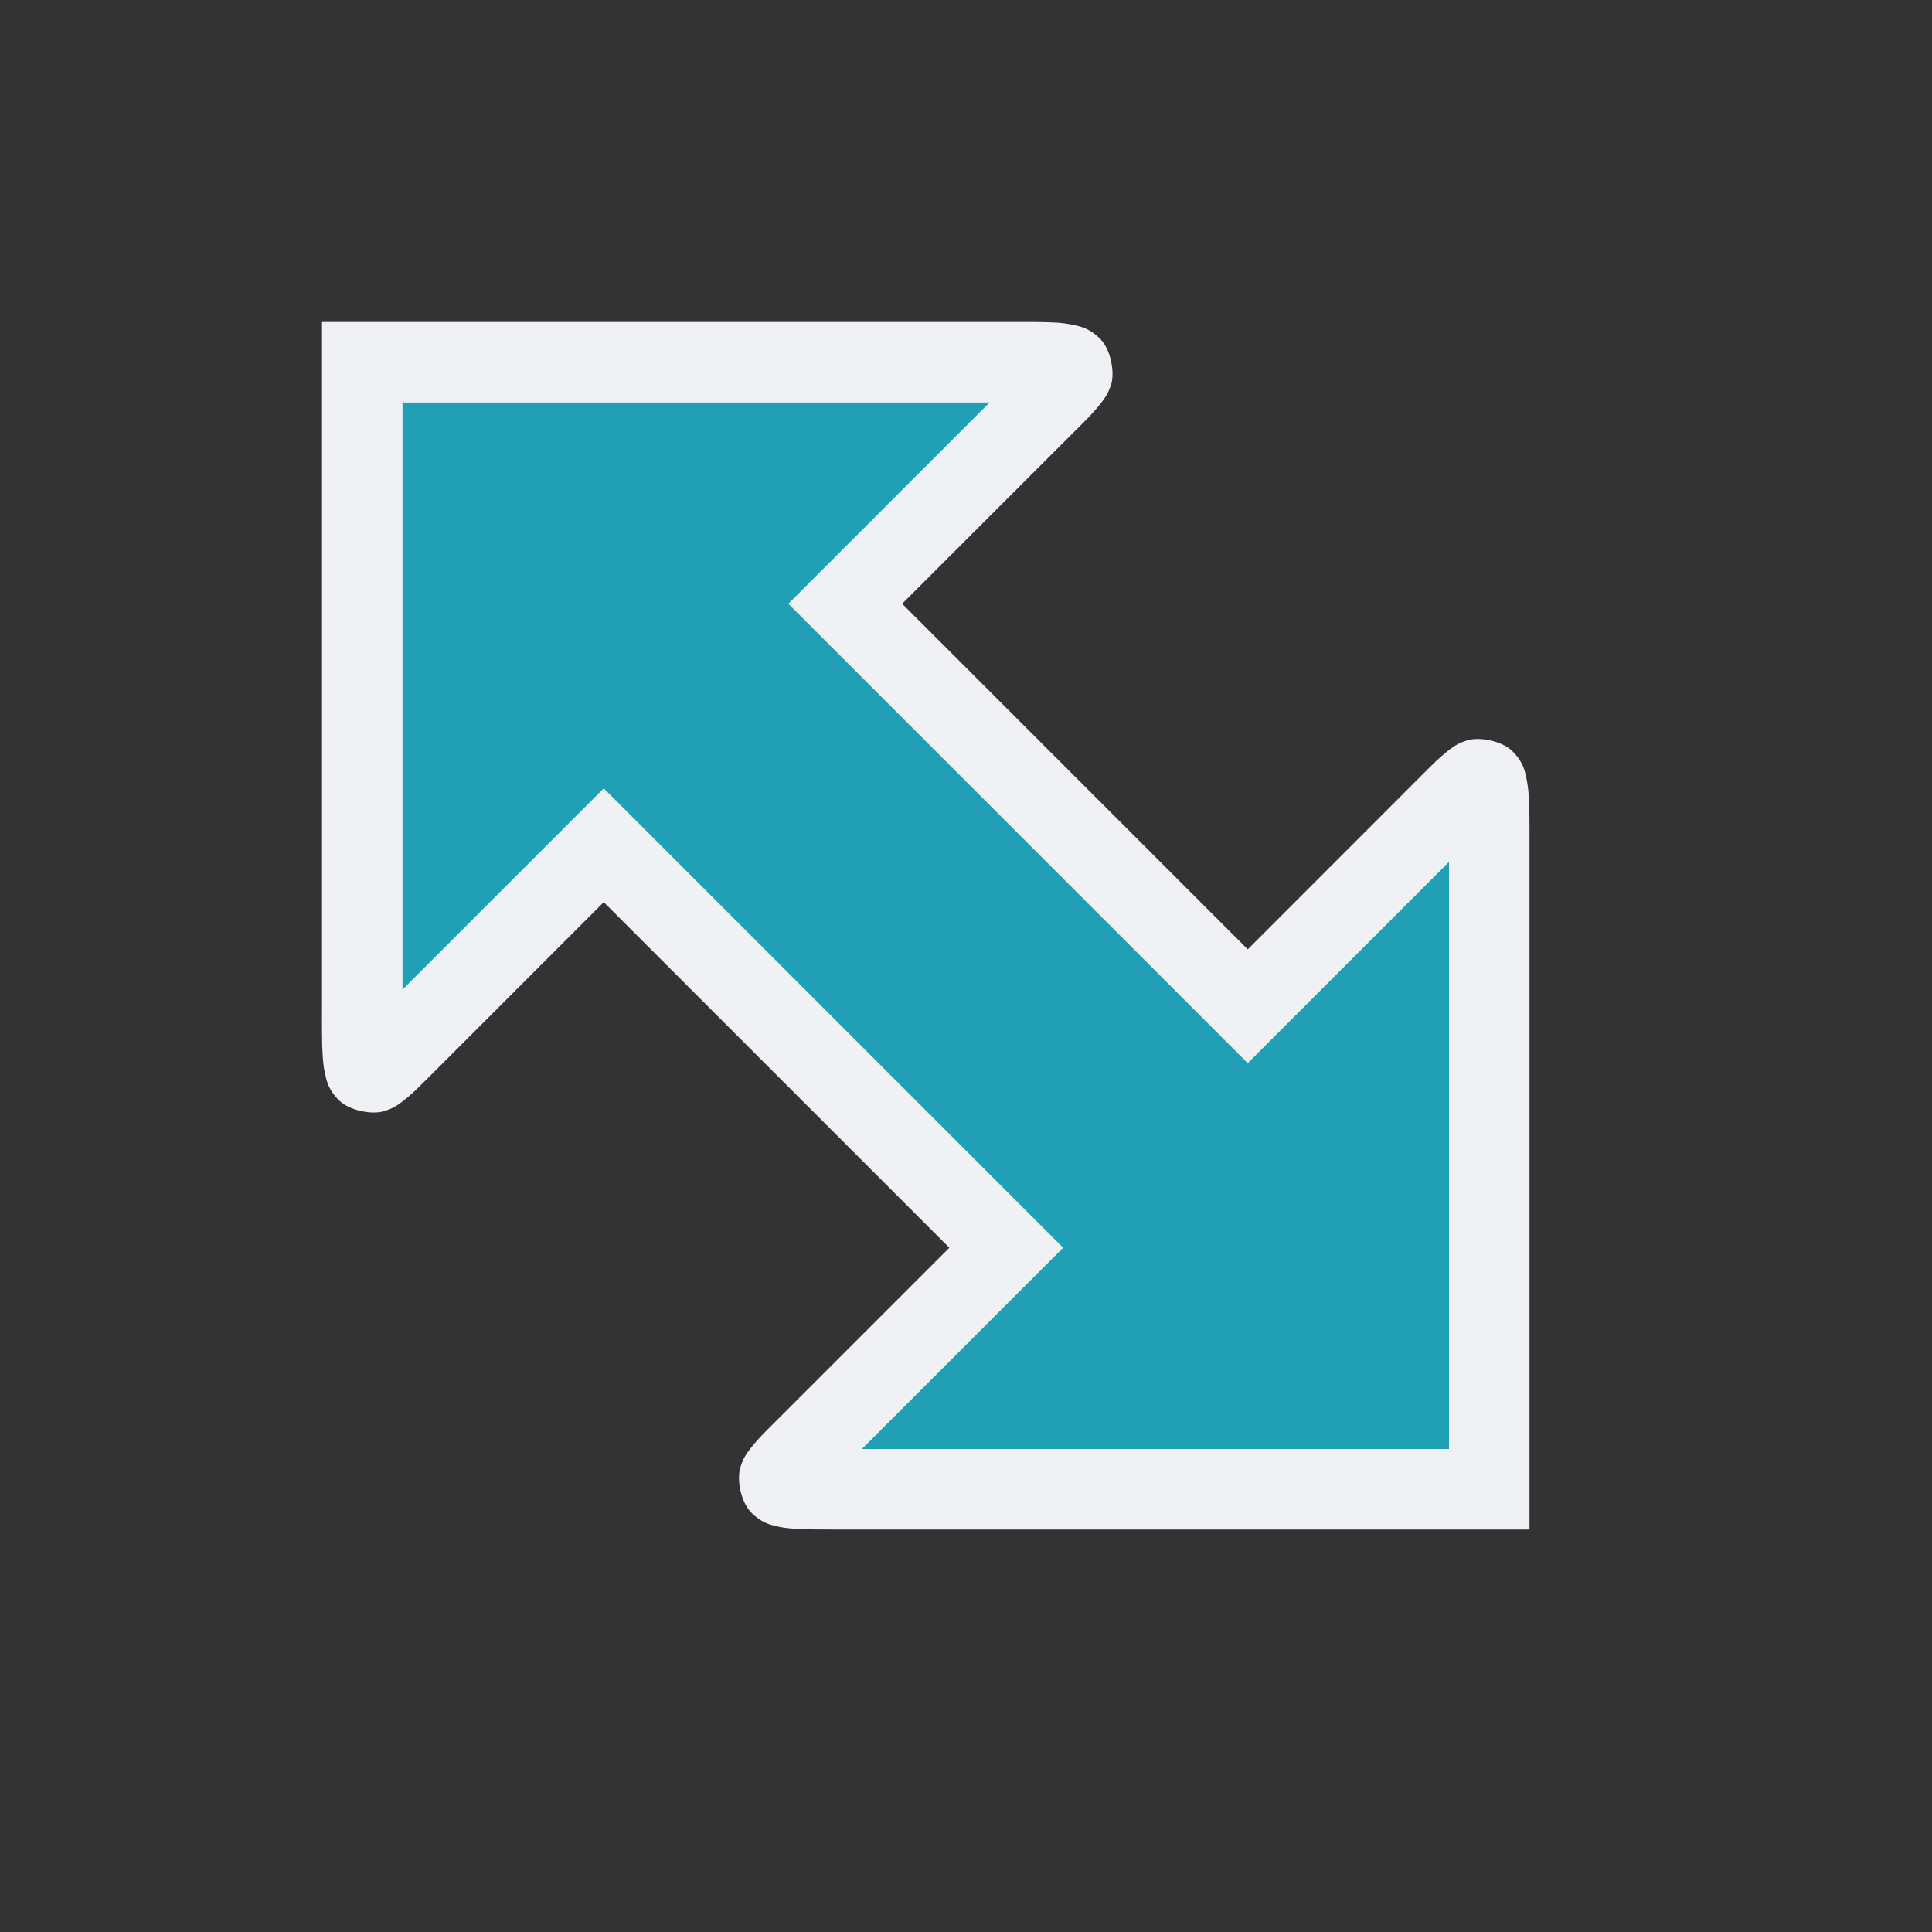 <svg viewBox="0 0 24 24"><rect x="0" y="0" width="24" height="24" fill="#333333" stroke="none"/><path d="M4.5 12.5c0 1 0 1 .5.5l2.5-2.5 5 5L10 18c-.5.5-.5.5.5.5h8v-8c0-1 0-1-.5-.5l-2.5 2.5-5-5L13 5c.5-.5.5-.5-.5-.5h-8z" style="color:#209fb5;fill:#209fb5;fill-opacity:1;-inkscape-stroke:none"/><path d="M4 4v8.5c0 .25-.002.44.008.6.005.08.01.152.03.236.018.084.038.197.171.33.134.133.41.18.549.14.139-.038.2-.092.26-.138.119-.093.21-.19.336-.314L7.5 11.207l4.293 4.293-2.146 2.146c-.125.125-.222.218-.315.336-.046.06-.1.121-.138.26-.04.139.007.416.14.549.134.133.246.153.33.172s.156.024.237.03c.16.008.35.007.6.007H19v-8.5c0-.25.001-.44-.009-.6a1.5 1.5 0 0 0-.03-.236c-.018-.084-.038-.196-.171-.33-.133-.133-.41-.18-.549-.14-.139.038-.2.092-.26.138-.118.093-.21.19-.336.315L15.5 11.793 11.207 7.5l2.147-2.146c.125-.125.222-.218.314-.336.046-.06.1-.121.139-.26.038-.139-.007-.416-.141-.549s-.246-.153-.33-.172a1.4 1.4 0 0 0-.236-.03c-.16-.009-.35-.007-.6-.007Zm1 1h7.293l-2.5 2.5 5.707 5.707 2.5-2.5V18h-7.293l2.5-2.5L7.5 9.793l-2.5 2.5z" style="color:#209fb5;fill:#eff1f5;fill-opacity:1;-inkscape-stroke:none"/></svg>